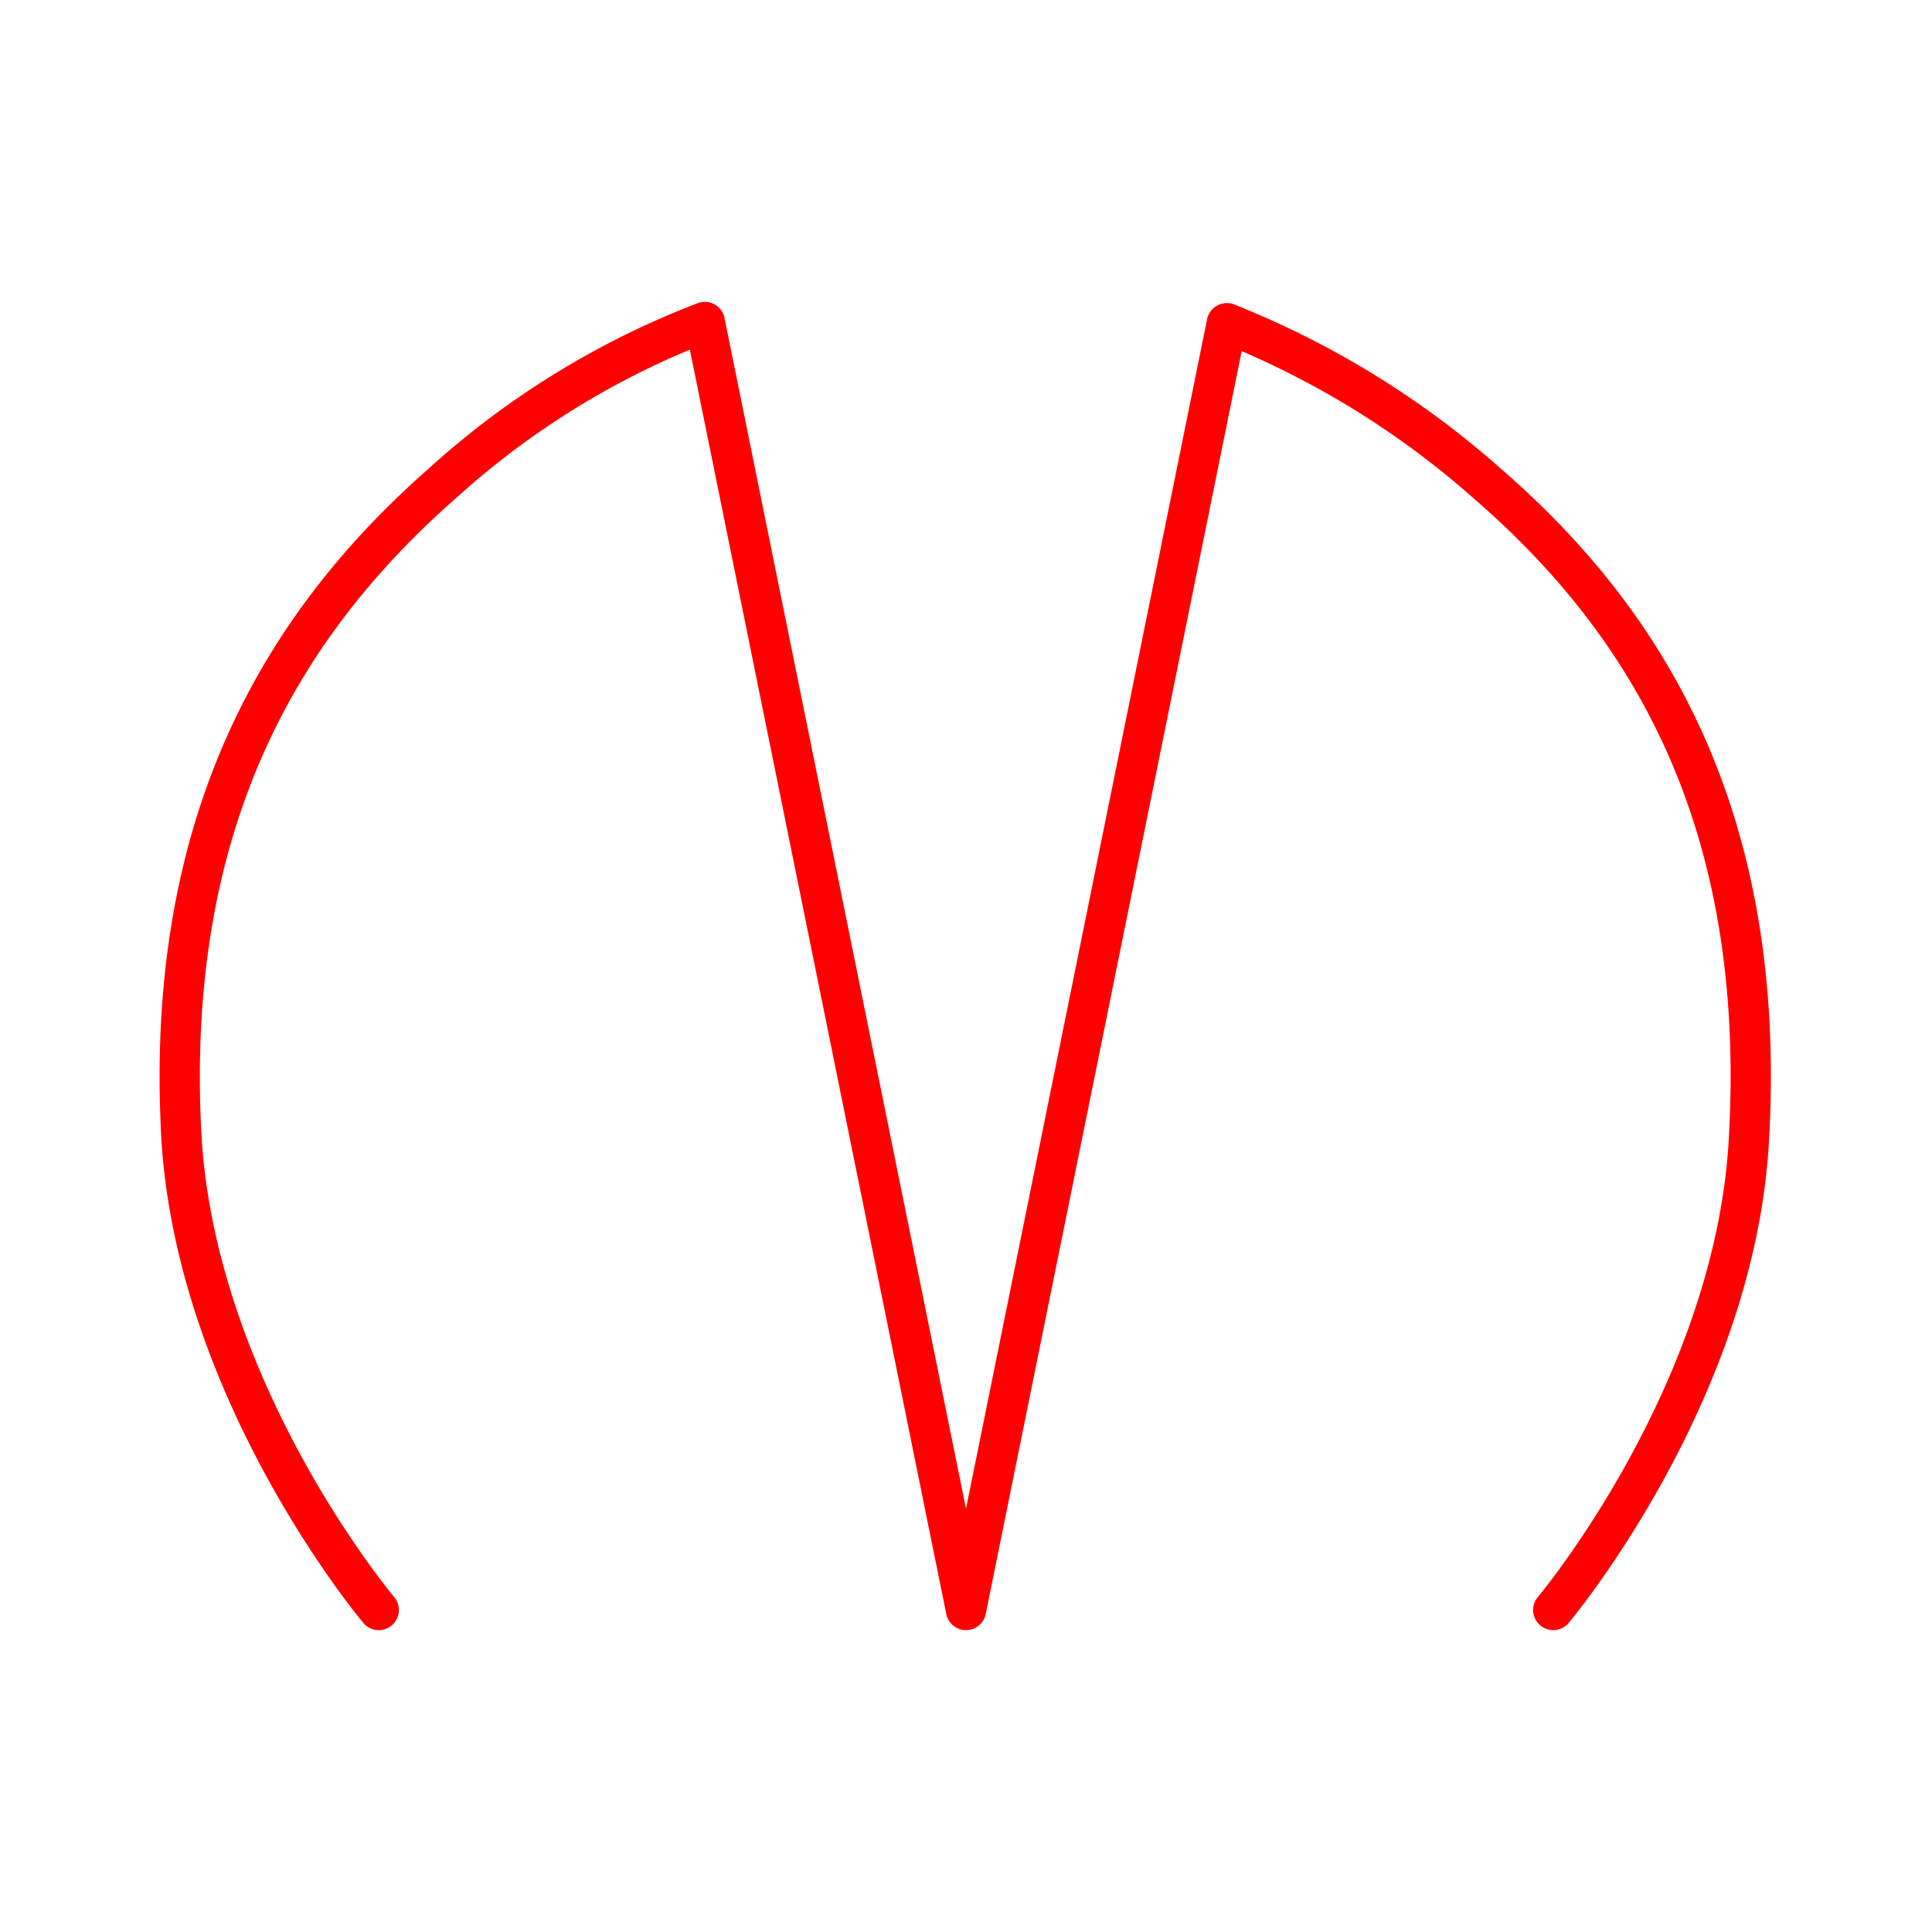 <svg xmlns="http://www.w3.org/2000/svg" viewBox="0 0 48 48"><defs><style>.a{fill:none;stroke:#ff0000;stroke-linecap:round;stroke-linejoin:round;}</style></defs><path class="a" d="M38.59,40s4.51-5.36,4.86-11.67c.46-8-2.52-12.86-6.48-16.3h0a22,22,0,0,0-6.49-4L24,40,17.51,8A20.74,20.74,0,0,0,11,12c-3.94,3.46-6.94,8.36-6.49,16.3C4.91,34.66,9.41,40,9.41,40"/></svg>